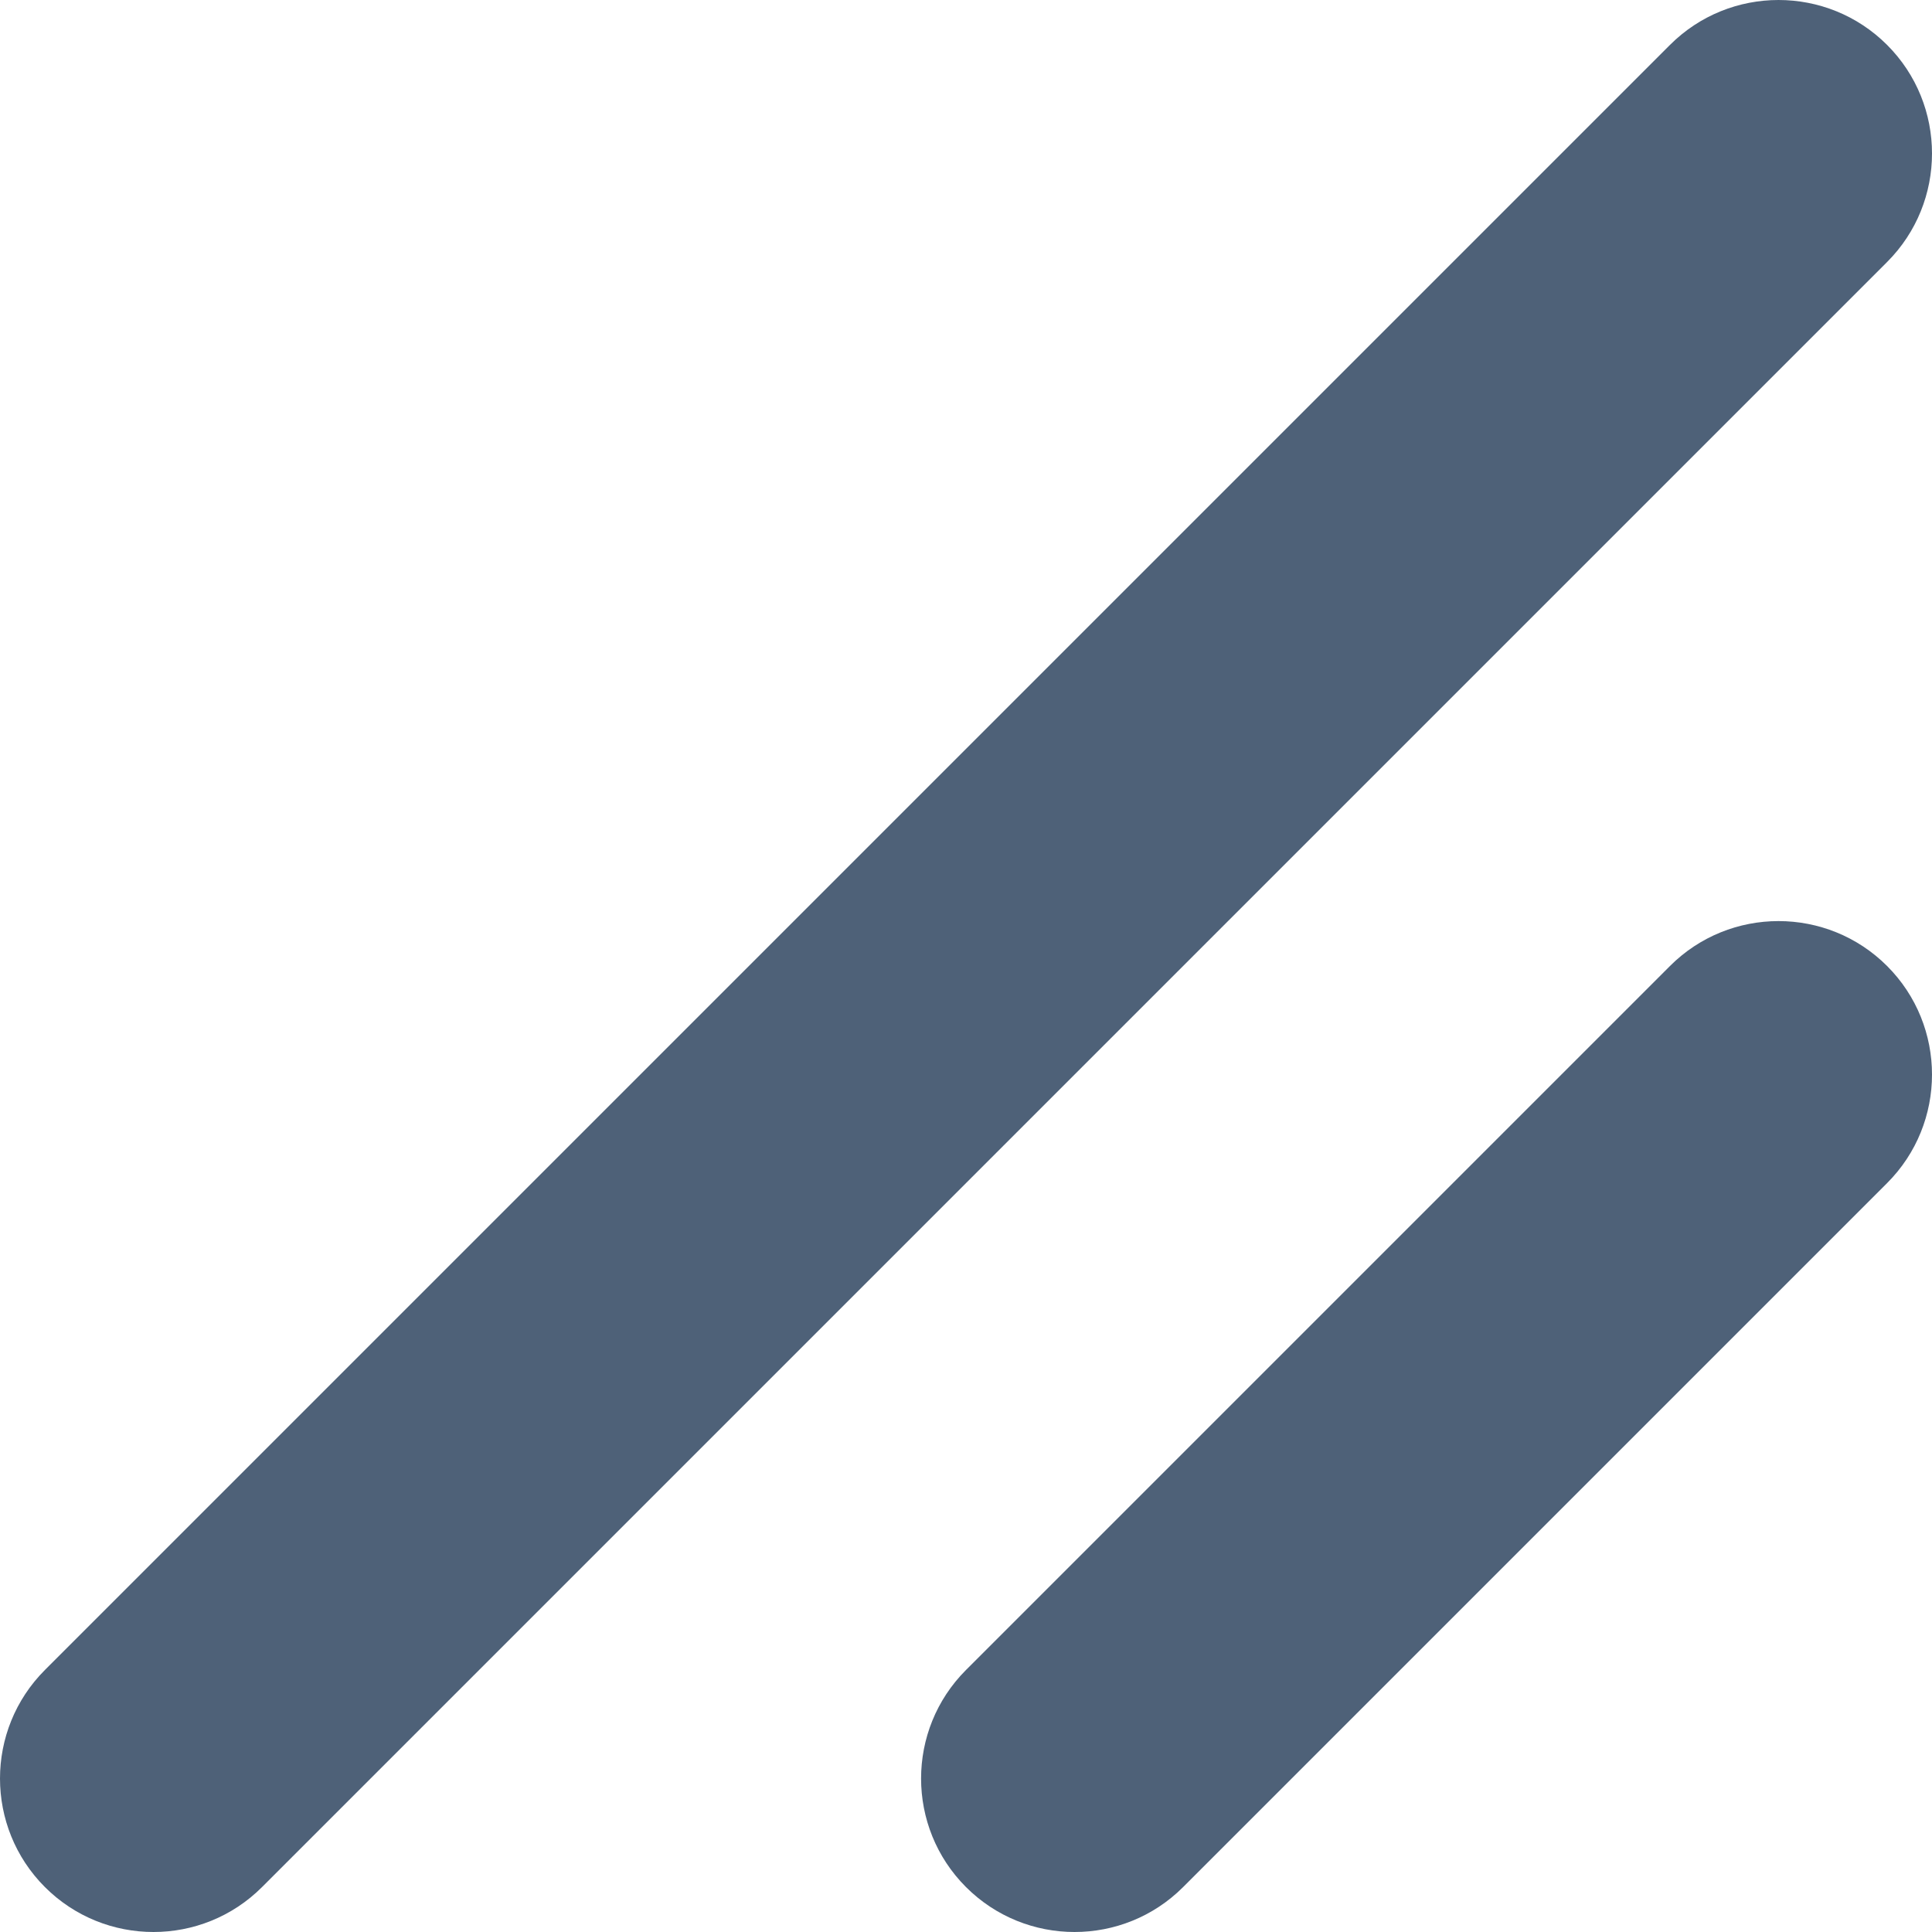 <svg width="8" height="8" viewBox="0 0 8 8" fill="none" xmlns="http://www.w3.org/2000/svg">
  <path fill-rule="evenodd" clip-rule="evenodd" d="M0.186 6.915C-0.062 7.163 -0.062 7.566 0.186 7.814C0.434 8.062 0.837 8.062 1.085 7.814L7.814 1.085C8.062 0.837 8.062 0.434 7.814 0.186C7.566 -0.062 7.163 -0.062 6.915 0.186L0.186 6.915ZM4 6.915C3.752 7.163 3.752 7.566 4 7.814C4.248 8.062 4.651 8.062 4.899 7.814L7.814 4.899C8.062 4.651 8.062 4.248 7.814 4C7.566 3.752 7.163 3.752 6.915 4L4 6.915Z" fill="#4E6178"/>
</svg>
